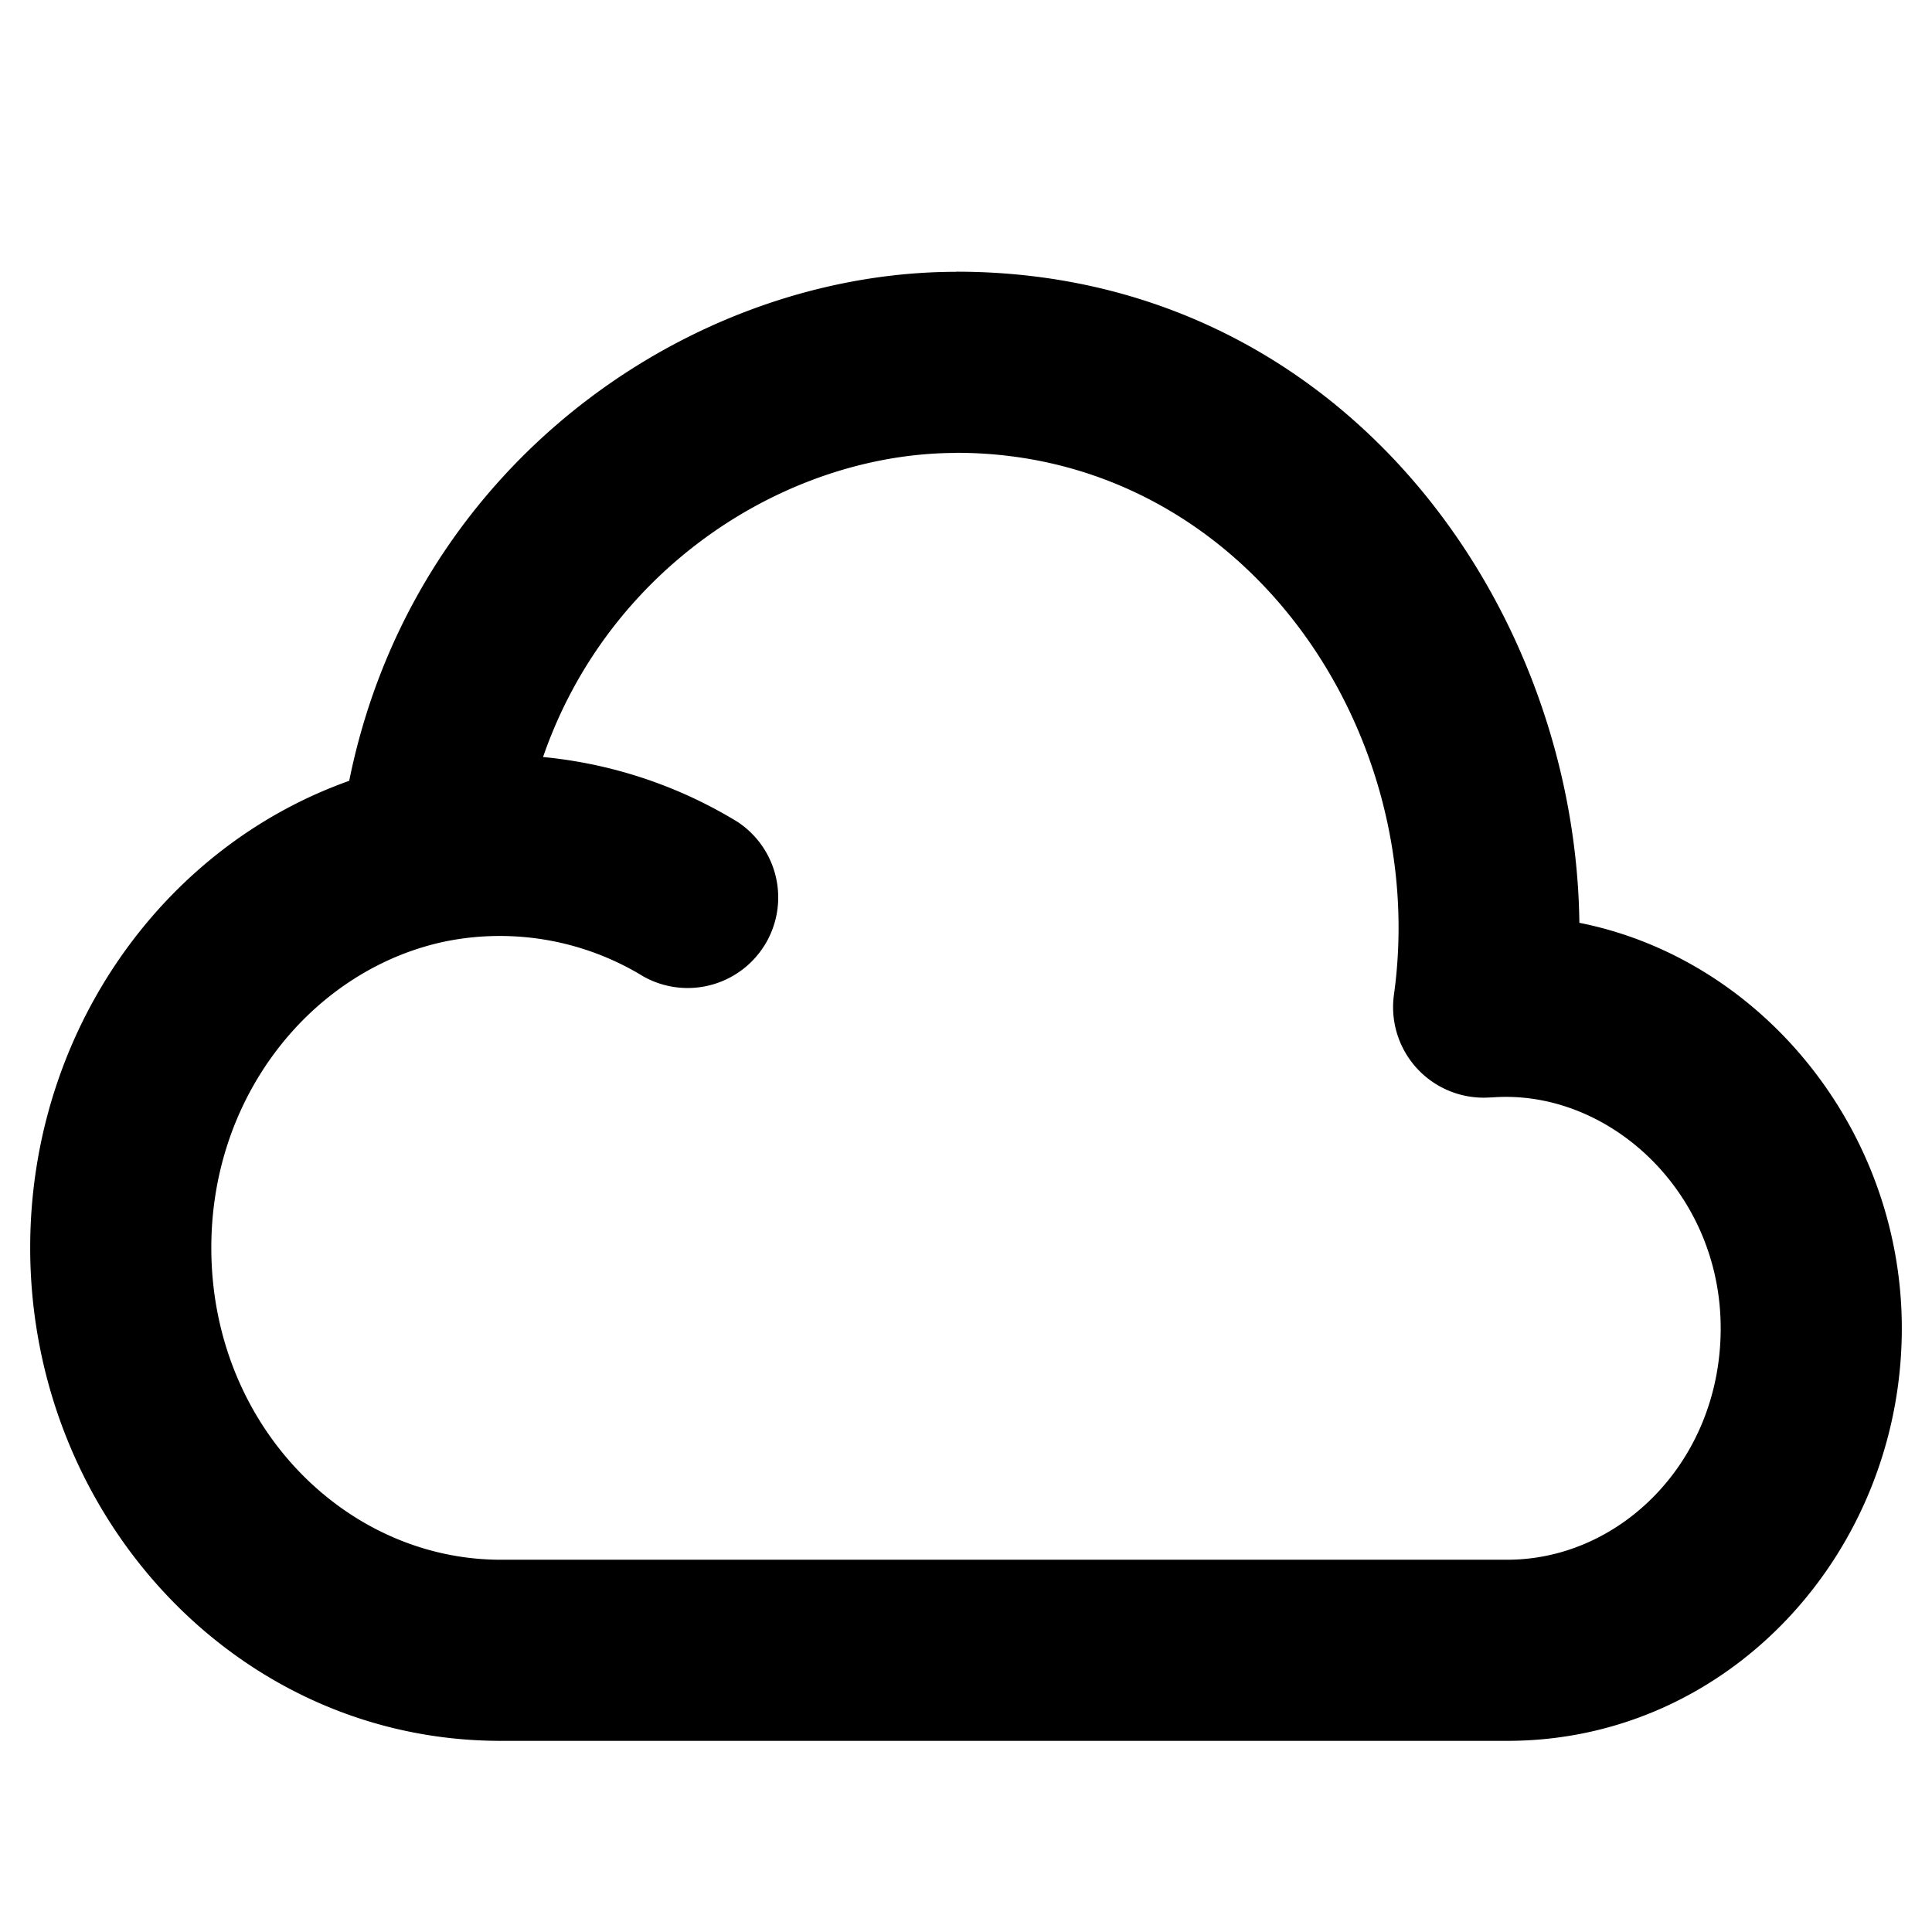 <svg width="16" height="16" viewBox="0 0 16 16" fill="none" xmlns="http://www.w3.org/2000/svg"><path d="m12.287 8.341-.743-.103a.75.75 0 0 0 .804.85l-.061-.747Zm-6.958-.254a.75.75 0 0 0 .78-1.28l-.78 1.28Zm-1.183 4.83c-1.283 0-2.396-1.115-2.396-2.584H.25c0 2.214 1.704 4.084 3.896 4.084v-1.5ZM14.25 11c0 1.1-.831 1.917-1.767 1.917v1.5c1.845 0 3.267-1.572 3.267-3.417h-1.5ZM4.146 14.417h8.337v-1.5H4.146v1.5ZM1.75 10.333c0-1.294.872-2.323 1.956-2.54l-.294-1.47C1.582 6.689.25 8.37.25 10.333h1.5ZM4.304 7.14c.23-2.118 2-3.389 3.617-3.389v-1.5c-2.33 0-4.791 1.796-5.108 4.727l1.491.162Zm3.617-3.39c2.373 0 3.929 2.29 3.623 4.488l1.486.207c.4-2.886-1.622-6.195-5.11-6.195v1.5Zm4.427 5.339c.96-.079 1.902.77 1.902 1.911h1.5c0-1.928-1.605-3.563-3.524-3.406l.122 1.495ZM3.706 7.793a2.276 2.276 0 0 1 1.623.294l.78-1.28a3.776 3.776 0 0 0-2.697-.484l.294 1.47Z" fill="#000"/></svg>